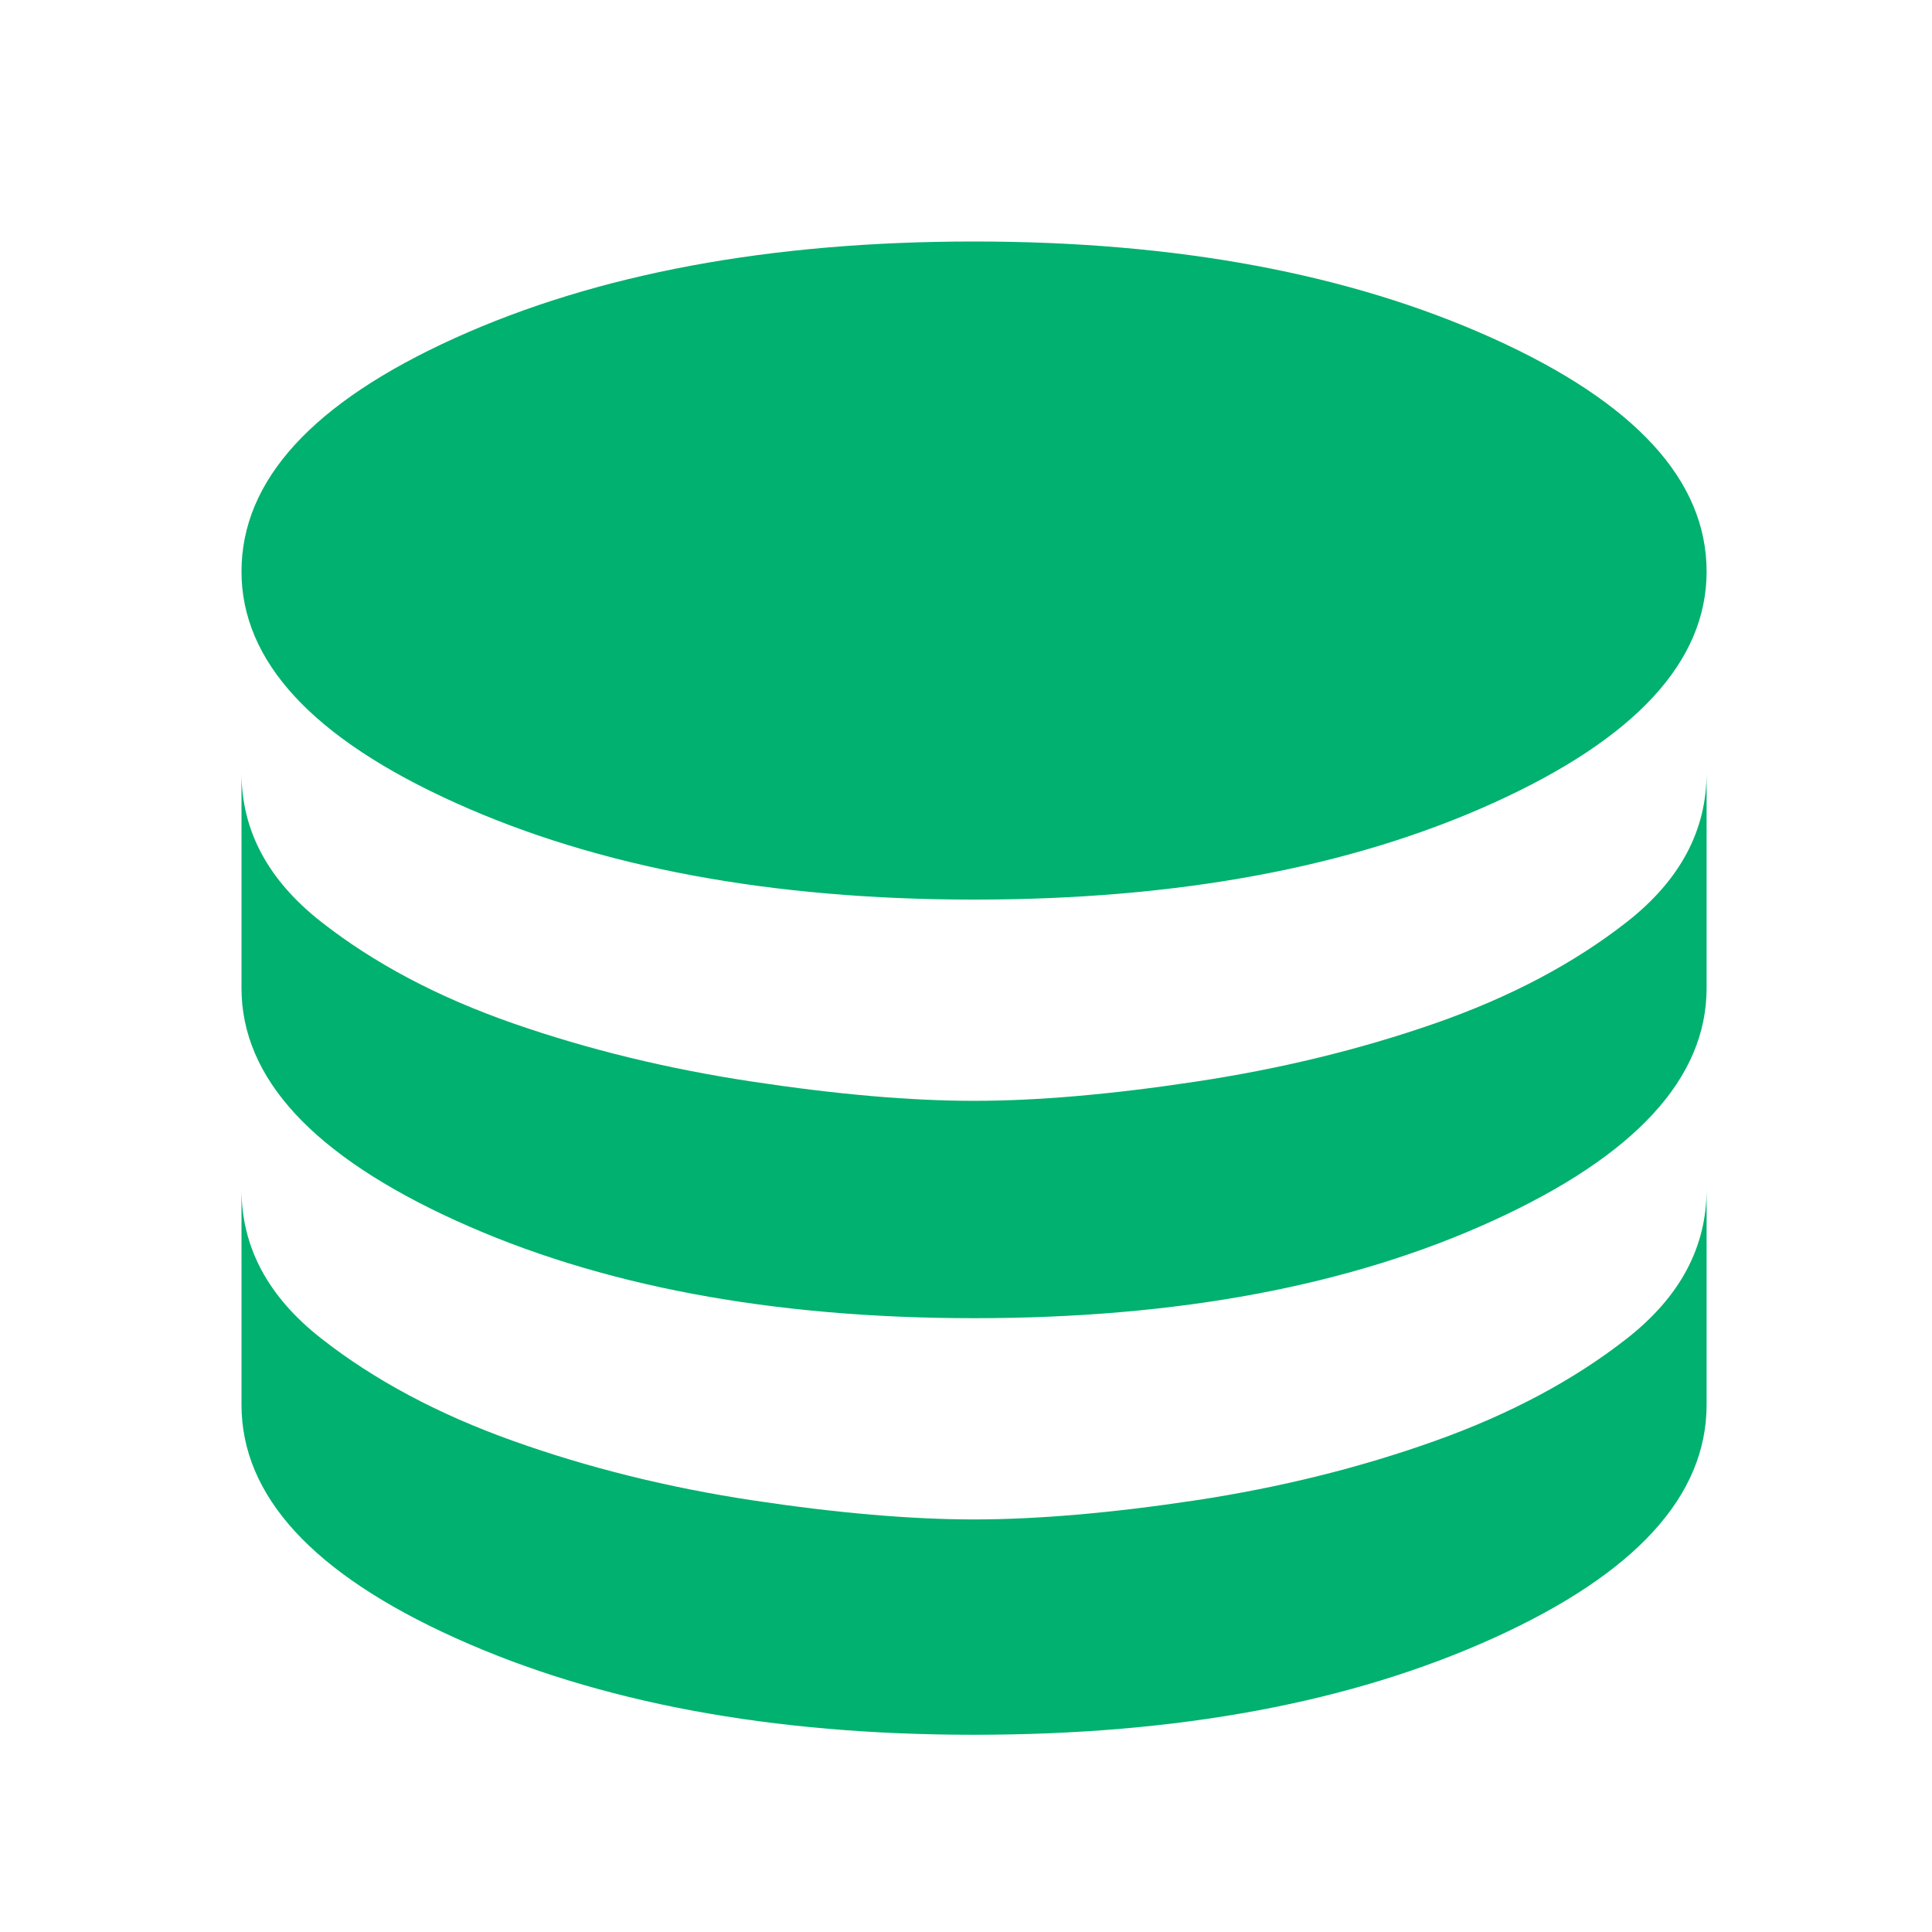 <svg width="24" height="24" viewBox="0 0 24 24" fill="none" xmlns="http://www.w3.org/2000/svg">
<path d="M12.1 11.175C9.583 11.175 7.437 10.775 5.662 9.975C3.887 9.175 3 8.217 3 7.1C3 5.967 3.883 5 5.65 4.2C7.417 3.4 9.567 3 12.1 3C14.617 3 16.763 3.4 18.538 4.2C20.313 5 21.2 5.967 21.2 7.1C21.2 8.217 20.317 9.175 18.55 9.975C16.783 10.775 14.633 11.175 12.1 11.175ZM12.1 16.375C9.583 16.375 7.437 15.971 5.662 15.162C3.887 14.354 3 13.392 3 12.275V9.6C3 10.317 3.329 10.933 3.988 11.45C4.646 11.967 5.442 12.388 6.375 12.713C7.308 13.038 8.3 13.279 9.35 13.437C10.4 13.596 11.317 13.675 12.1 13.675C12.883 13.675 13.8 13.596 14.85 13.437C15.9 13.279 16.892 13.038 17.825 12.713C18.758 12.388 19.554 11.967 20.213 11.45C20.871 10.933 21.2 10.317 21.2 9.6V12.275C21.2 13.392 20.317 14.354 18.55 15.162C16.783 15.971 14.633 16.375 12.1 16.375ZM12.1 21.55C9.583 21.55 7.437 21.15 5.662 20.35C3.887 19.55 3 18.583 3 17.45V14.775C3 15.492 3.329 16.108 3.988 16.625C4.646 17.142 5.442 17.567 6.375 17.9C7.308 18.233 8.3 18.479 9.35 18.638C10.4 18.796 11.317 18.875 12.1 18.875C12.883 18.875 13.8 18.796 14.85 18.638C15.9 18.479 16.892 18.233 17.825 17.9C18.758 17.567 19.554 17.142 20.213 16.625C20.871 16.108 21.2 15.492 21.2 14.775V17.45C21.2 18.583 20.317 19.55 18.55 20.35C16.783 21.15 14.633 21.55 12.1 21.55Z" fill="#00B16F"/>
</svg>
